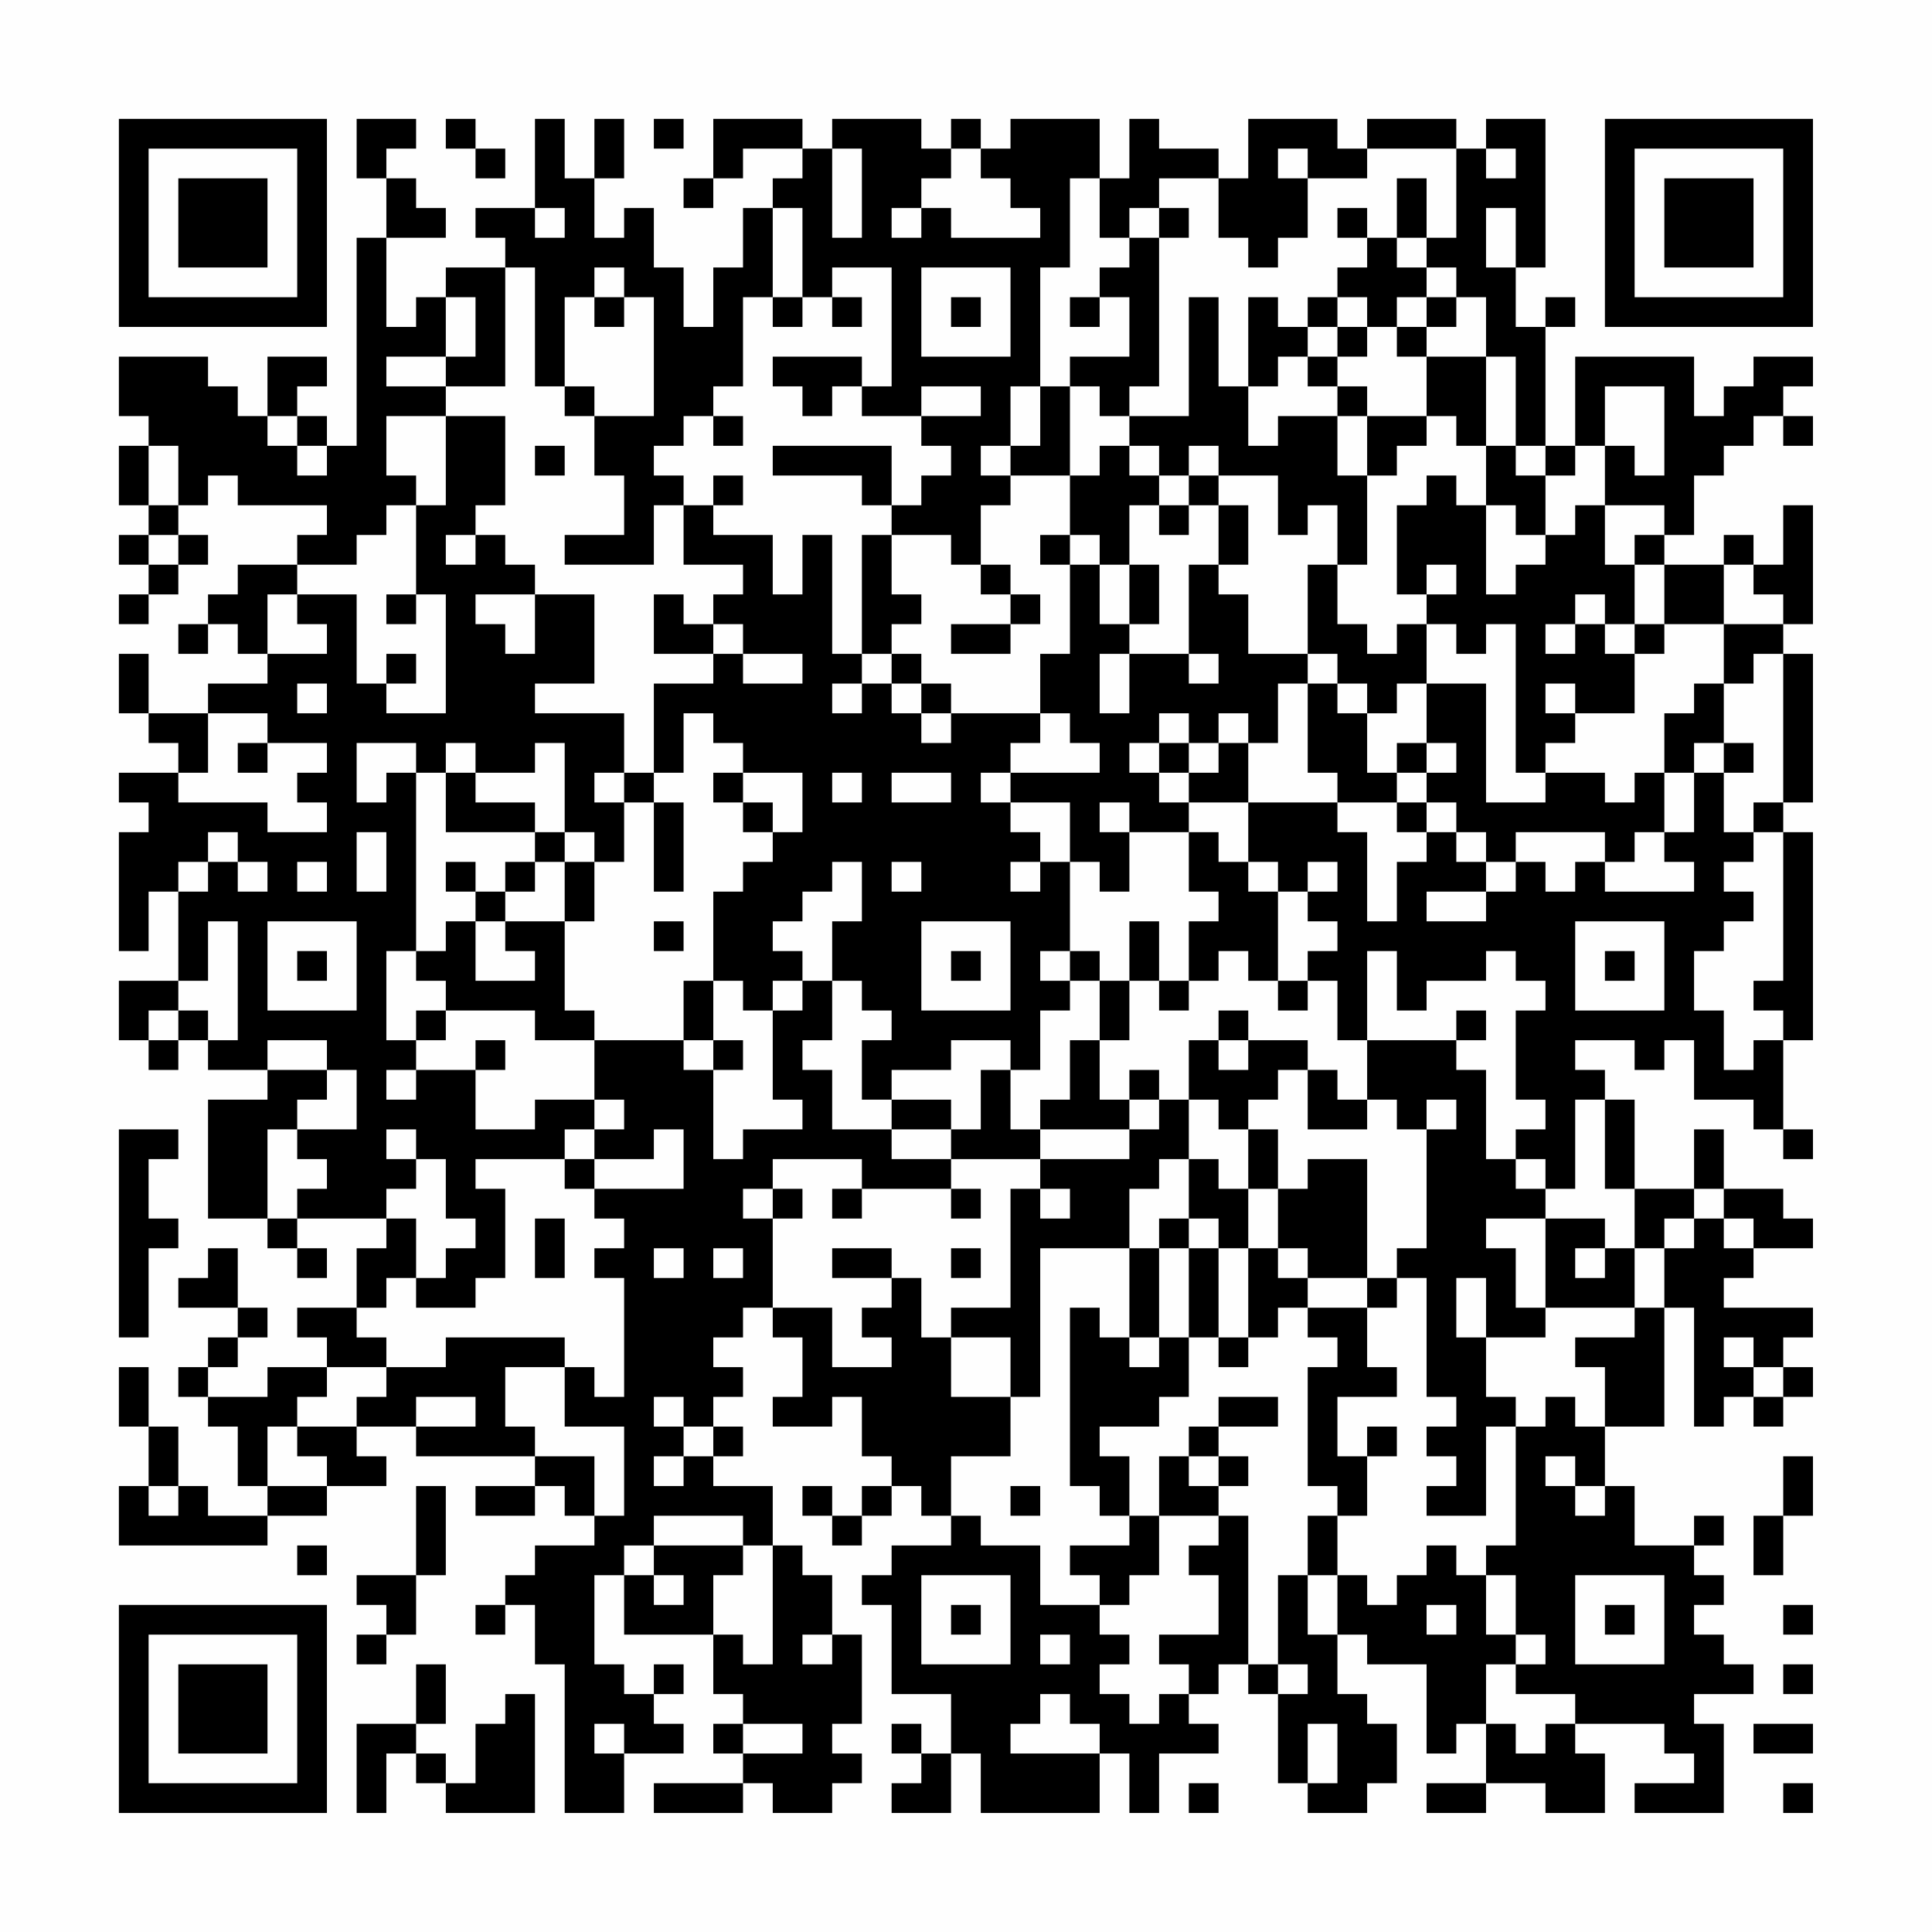 <?xml version="1.0" encoding="UTF-8"?>
<svg xmlns="http://www.w3.org/2000/svg" version="1.1" width="300" height="300" viewBox="0 0 300 300"><rect x="0" y="0" width="300" height="300" fill="#fefefe"/><g transform="scale(4.615)"><g transform="translate(4,4)"><path fill-rule="evenodd" d="M8 0L8 2L9 2L9 4L8 4L8 11L7 11L7 10L6 10L6 9L7 9L7 8L5 8L5 10L4 10L4 9L3 9L3 8L0 8L0 10L1 10L1 11L0 11L0 13L1 13L1 14L0 14L0 15L1 15L1 16L0 16L0 17L1 17L1 16L2 16L2 15L3 15L3 14L2 14L2 13L3 13L3 12L4 12L4 13L7 13L7 14L6 14L6 15L4 15L4 16L3 16L3 17L2 17L2 18L3 18L3 17L4 17L4 18L5 18L5 19L3 19L3 20L1 20L1 18L0 18L0 20L1 20L1 21L2 21L2 22L0 22L0 23L1 23L1 24L0 24L0 28L1 28L1 26L2 26L2 29L0 29L0 31L1 31L1 32L2 32L2 31L3 31L3 32L5 32L5 33L3 33L3 37L5 37L5 38L6 38L6 39L7 39L7 38L6 38L6 37L9 37L9 38L8 38L8 40L6 40L6 41L7 41L7 42L5 42L5 43L3 43L3 42L4 42L4 41L5 41L5 40L4 40L4 38L3 38L3 39L2 39L2 40L4 40L4 41L3 41L3 42L2 42L2 43L3 43L3 44L4 44L4 46L5 46L5 47L3 47L3 46L2 46L2 44L1 44L1 42L0 42L0 44L1 44L1 46L0 46L0 48L5 48L5 47L7 47L7 46L9 46L9 45L8 45L8 44L10 44L10 45L14 45L14 46L12 46L12 47L14 47L14 46L15 46L15 47L16 47L16 48L14 48L14 49L13 49L13 50L12 50L12 51L13 51L13 50L14 50L14 52L15 52L15 57L17 57L17 55L19 55L19 54L18 54L18 53L19 53L19 52L18 52L18 53L17 53L17 52L16 52L16 49L17 49L17 51L20 51L20 53L21 53L21 54L20 54L20 55L21 55L21 56L18 56L18 57L21 57L21 56L22 56L22 57L24 57L24 56L25 56L25 55L24 55L24 54L25 54L25 51L24 51L24 49L23 49L23 48L22 48L22 46L20 46L20 45L21 45L21 44L20 44L20 43L21 43L21 42L20 42L20 41L21 41L21 40L22 40L22 41L23 41L23 43L22 43L22 44L24 44L24 43L25 43L25 45L26 45L26 46L25 46L25 47L24 47L24 46L23 46L23 47L24 47L24 48L25 48L25 47L26 47L26 46L27 46L27 47L28 47L28 48L26 48L26 49L25 49L25 50L26 50L26 53L28 53L28 55L27 55L27 54L26 54L26 55L27 55L27 56L26 56L26 57L28 57L28 55L29 55L29 57L33 57L33 55L34 55L34 57L35 57L35 55L37 55L37 54L36 54L36 53L37 53L37 52L38 52L38 53L39 53L39 56L40 56L40 57L42 57L42 56L43 56L43 54L42 54L42 53L41 53L41 51L42 51L42 52L44 52L44 55L45 55L45 54L46 54L46 56L44 56L44 57L46 57L46 56L48 56L48 57L50 57L50 55L49 55L49 54L52 54L52 55L53 55L53 56L51 56L51 57L54 57L54 54L53 54L53 53L55 53L55 52L54 52L54 51L53 51L53 50L54 50L54 49L53 49L53 48L54 48L54 47L53 47L53 48L51 48L51 46L50 46L50 44L52 44L52 40L53 40L53 44L54 44L54 43L55 43L55 44L56 44L56 43L57 43L57 42L56 42L56 41L57 41L57 40L54 40L54 39L55 39L55 38L57 38L57 37L56 37L56 36L54 36L54 34L53 34L53 36L51 36L51 33L50 33L50 32L49 32L49 31L51 31L51 32L52 32L52 31L53 31L53 33L55 33L55 34L56 34L56 35L57 35L57 34L56 34L56 31L57 31L57 24L56 24L56 23L57 23L57 18L56 18L56 17L57 17L57 13L56 13L56 15L55 15L55 14L54 14L54 15L52 15L52 14L53 14L53 12L54 12L54 11L55 11L55 10L56 10L56 11L57 11L57 10L56 10L56 9L57 9L57 8L55 8L55 9L54 9L54 10L53 10L53 8L49 8L49 11L48 11L48 7L49 7L49 6L48 6L48 7L47 7L47 5L48 5L48 0L46 0L46 1L45 1L45 0L42 0L42 1L41 1L41 0L38 0L38 2L37 2L37 1L35 1L35 0L34 0L34 2L33 2L33 0L30 0L30 1L29 1L29 0L28 0L28 1L27 1L27 0L24 0L24 1L23 1L23 0L20 0L20 2L19 2L19 3L20 3L20 2L21 2L21 1L23 1L23 2L22 2L22 3L21 3L21 5L20 5L20 7L19 7L19 5L18 5L18 3L17 3L17 4L16 4L16 2L17 2L17 0L16 0L16 2L15 2L15 0L14 0L14 3L12 3L12 4L13 4L13 5L11 5L11 6L10 6L10 7L9 7L9 4L11 4L11 3L10 3L10 2L9 2L9 1L10 1L10 0ZM11 0L11 1L12 1L12 2L13 2L13 1L12 1L12 0ZM18 0L18 1L19 1L19 0ZM24 1L24 4L25 4L25 1ZM28 1L28 2L27 2L27 3L26 3L26 4L27 4L27 3L28 3L28 4L31 4L31 3L30 3L30 2L29 2L29 1ZM39 1L39 2L40 2L40 4L39 4L39 5L38 5L38 4L37 4L37 2L35 2L35 3L34 3L34 4L33 4L33 2L32 2L32 5L31 5L31 9L30 9L30 11L29 11L29 12L30 12L30 13L29 13L29 15L28 15L28 14L26 14L26 13L27 13L27 12L28 12L28 11L27 11L27 10L29 10L29 9L27 9L27 10L25 10L25 9L26 9L26 5L24 5L24 6L23 6L23 3L22 3L22 6L21 6L21 9L20 9L20 10L19 10L19 11L18 11L18 12L19 12L19 13L18 13L18 15L15 15L15 14L17 14L17 12L16 12L16 10L18 10L18 6L17 6L17 5L16 5L16 6L15 6L15 9L14 9L14 5L13 5L13 9L11 9L11 8L12 8L12 6L11 6L11 8L9 8L9 9L11 9L11 10L9 10L9 12L10 12L10 13L9 13L9 14L8 14L8 15L6 15L6 16L5 16L5 18L7 18L7 17L6 17L6 16L8 16L8 19L9 19L9 20L11 20L11 16L10 16L10 13L11 13L11 10L13 10L13 13L12 13L12 14L11 14L11 15L12 15L12 14L13 14L13 15L14 15L14 16L12 16L12 17L13 17L13 18L14 18L14 16L16 16L16 19L14 19L14 20L17 20L17 22L16 22L16 23L17 23L17 25L16 25L16 24L15 24L15 21L14 21L14 22L12 22L12 21L11 21L11 22L10 22L10 21L8 21L8 23L9 23L9 22L10 22L10 28L9 28L9 31L10 31L10 32L9 32L9 33L10 33L10 32L12 32L12 34L14 34L14 33L16 33L16 34L15 34L15 35L12 35L12 36L13 36L13 39L12 39L12 40L10 40L10 39L11 39L11 38L12 38L12 37L11 37L11 35L10 35L10 34L9 34L9 35L10 35L10 36L9 36L9 37L10 37L10 39L9 39L9 40L8 40L8 41L9 41L9 42L7 42L7 43L6 43L6 44L5 44L5 46L7 46L7 45L6 45L6 44L8 44L8 43L9 43L9 42L11 42L11 41L15 41L15 42L13 42L13 44L14 44L14 45L16 45L16 47L17 47L17 44L15 44L15 42L16 42L16 43L17 43L17 39L16 39L16 38L17 38L17 37L16 37L16 36L19 36L19 34L18 34L18 35L16 35L16 34L17 34L17 33L16 33L16 31L19 31L19 32L20 32L20 35L21 35L21 34L23 34L23 33L22 33L22 30L23 30L23 29L24 29L24 31L23 31L23 32L24 32L24 34L26 34L26 35L28 35L28 36L25 36L25 35L22 35L22 36L21 36L21 37L22 37L22 40L24 40L24 42L26 42L26 41L25 41L25 40L26 40L26 39L27 39L27 41L28 41L28 43L30 43L30 45L28 45L28 47L29 47L29 48L31 48L31 50L33 50L33 51L34 51L34 52L33 52L33 53L34 53L34 54L35 54L35 53L36 53L36 52L35 52L35 51L37 51L37 49L36 49L36 48L37 48L37 47L38 47L38 52L39 52L39 53L40 53L40 52L39 52L39 49L40 49L40 51L41 51L41 49L42 49L42 50L43 50L43 49L44 49L44 48L45 48L45 49L46 49L46 51L47 51L47 52L46 52L46 54L47 54L47 55L48 55L48 54L49 54L49 53L47 53L47 52L48 52L48 51L47 51L47 49L46 49L46 48L47 48L47 44L48 44L48 43L49 43L49 44L50 44L50 42L49 42L49 41L51 41L51 40L52 40L52 38L53 38L53 37L54 37L54 38L55 38L55 37L54 37L54 36L53 36L53 37L52 37L52 38L51 38L51 36L50 36L50 33L49 33L49 36L48 36L48 35L47 35L47 34L48 34L48 33L47 33L47 30L48 30L48 29L47 29L47 28L46 28L46 29L44 29L44 30L43 30L43 28L42 28L42 31L41 31L41 29L40 29L40 28L41 28L41 27L40 27L40 26L41 26L41 25L40 25L40 26L39 26L39 25L38 25L38 23L41 23L41 24L42 24L42 27L43 27L43 25L44 25L44 24L45 24L45 25L46 25L46 26L44 26L44 27L46 27L46 26L47 26L47 25L48 25L48 26L49 26L49 25L50 25L50 26L53 26L53 25L52 25L52 24L53 24L53 22L54 22L54 24L55 24L55 25L54 25L54 26L55 26L55 27L54 27L54 28L53 28L53 30L54 30L54 32L55 32L55 31L56 31L56 30L55 30L55 29L56 29L56 24L55 24L55 23L56 23L56 18L55 18L55 19L54 19L54 17L56 17L56 16L55 16L55 15L54 15L54 17L52 17L52 15L51 15L51 14L52 14L52 13L50 13L50 11L51 11L51 12L52 12L52 9L50 9L50 11L49 11L49 12L48 12L48 11L47 11L47 8L46 8L46 6L45 6L45 5L44 5L44 4L45 4L45 1L42 1L42 2L40 2L40 1ZM46 1L46 2L47 2L47 1ZM43 2L43 4L42 4L42 3L41 3L41 4L42 4L42 5L41 5L41 6L40 6L40 7L39 7L39 6L38 6L38 9L37 9L37 6L36 6L36 10L34 10L34 9L35 9L35 4L36 4L36 3L35 3L35 4L34 4L34 5L33 5L33 6L32 6L32 7L33 7L33 6L34 6L34 8L32 8L32 9L31 9L31 11L30 11L30 12L32 12L32 14L31 14L31 15L32 15L32 18L31 18L31 20L28 20L28 19L27 19L27 18L26 18L26 17L27 17L27 16L26 16L26 14L25 14L25 18L24 18L24 14L23 14L23 16L22 16L22 14L20 14L20 13L21 13L21 12L20 12L20 13L19 13L19 15L21 15L21 16L20 16L20 17L19 17L19 16L18 16L18 18L20 18L20 19L18 19L18 22L17 22L17 23L18 23L18 26L19 26L19 23L18 23L18 22L19 22L19 20L20 20L20 21L21 21L21 22L20 22L20 23L21 23L21 24L22 24L22 25L21 25L21 26L20 26L20 29L19 29L19 31L20 31L20 32L21 32L21 31L20 31L20 29L21 29L21 30L22 30L22 29L23 29L23 28L22 28L22 27L23 27L23 26L24 26L24 25L25 25L25 27L24 27L24 29L25 29L25 30L26 30L26 31L25 31L25 33L26 33L26 34L28 34L28 35L31 35L31 36L30 36L30 40L28 40L28 41L30 41L30 43L31 43L31 38L34 38L34 41L33 41L33 40L32 40L32 46L33 46L33 47L34 47L34 48L32 48L32 49L33 49L33 50L34 50L34 49L35 49L35 47L37 47L37 46L38 46L38 45L37 45L37 44L39 44L39 43L37 43L37 44L36 44L36 45L35 45L35 47L34 47L34 45L33 45L33 44L35 44L35 43L36 43L36 41L37 41L37 42L38 42L38 41L39 41L39 40L40 40L40 41L41 41L41 42L40 42L40 46L41 46L41 47L40 47L40 49L41 49L41 47L42 47L42 45L43 45L43 44L42 44L42 45L41 45L41 43L43 43L43 42L42 42L42 40L43 40L43 39L44 39L44 43L45 43L45 44L44 44L44 45L45 45L45 46L44 46L44 47L46 47L46 44L47 44L47 43L46 43L46 41L48 41L48 40L51 40L51 38L50 38L50 37L48 37L48 36L47 36L47 35L46 35L46 32L45 32L45 31L46 31L46 30L45 30L45 31L42 31L42 33L41 33L41 32L40 32L40 31L38 31L38 30L37 30L37 31L36 31L36 33L35 33L35 32L34 32L34 33L33 33L33 31L34 31L34 29L35 29L35 30L36 30L36 29L37 29L37 28L38 28L38 29L39 29L39 30L40 30L40 29L39 29L39 26L38 26L38 25L37 25L37 24L36 24L36 23L38 23L38 21L39 21L39 19L40 19L40 22L41 22L41 23L43 23L43 24L44 24L44 23L45 23L45 24L46 24L46 25L47 25L47 24L50 24L50 25L51 25L51 24L52 24L52 22L53 22L53 21L54 21L54 22L55 22L55 21L54 21L54 19L53 19L53 20L52 20L52 22L51 22L51 23L50 23L50 22L48 22L48 21L49 21L49 20L51 20L51 18L52 18L52 17L51 17L51 15L50 15L50 13L49 13L49 14L48 14L48 12L47 12L47 11L46 11L46 8L44 8L44 7L45 7L45 6L44 6L44 5L43 5L43 4L44 4L44 2ZM14 3L14 4L15 4L15 3ZM46 3L46 5L47 5L47 3ZM27 5L27 8L30 8L30 5ZM16 6L16 7L17 7L17 6ZM22 6L22 7L23 7L23 6ZM24 6L24 7L25 7L25 6ZM28 6L28 7L29 7L29 6ZM41 6L41 7L40 7L40 8L39 8L39 9L38 9L38 11L39 11L39 10L41 10L41 12L42 12L42 15L41 15L41 13L40 13L40 14L39 14L39 12L37 12L37 11L36 11L36 12L35 12L35 11L34 11L34 10L33 10L33 9L32 9L32 12L33 12L33 11L34 11L34 12L35 12L35 13L34 13L34 15L33 15L33 14L32 14L32 15L33 15L33 17L34 17L34 18L33 18L33 20L34 20L34 18L36 18L36 19L37 19L37 18L36 18L36 15L37 15L37 16L38 16L38 18L40 18L40 19L41 19L41 20L42 20L42 22L43 22L43 23L44 23L44 22L45 22L45 21L44 21L44 19L46 19L46 23L48 23L48 22L47 22L47 17L46 17L46 18L45 18L45 17L44 17L44 16L45 16L45 15L44 15L44 16L43 16L43 13L44 13L44 12L45 12L45 13L46 13L46 16L47 16L47 15L48 15L48 14L47 14L47 13L46 13L46 11L45 11L45 10L44 10L44 8L43 8L43 7L44 7L44 6L43 6L43 7L42 7L42 6ZM41 7L41 8L40 8L40 9L41 9L41 10L42 10L42 12L43 12L43 11L44 11L44 10L42 10L42 9L41 9L41 8L42 8L42 7ZM22 8L22 9L23 9L23 10L24 10L24 9L25 9L25 8ZM15 9L15 10L16 10L16 9ZM5 10L5 11L6 11L6 12L7 12L7 11L6 11L6 10ZM20 10L20 11L21 11L21 10ZM1 11L1 13L2 13L2 11ZM14 11L14 12L15 12L15 11ZM22 11L22 12L25 12L25 13L26 13L26 11ZM36 12L36 13L35 13L35 14L36 14L36 13L37 13L37 15L38 15L38 13L37 13L37 12ZM1 14L1 15L2 15L2 14ZM29 15L29 16L30 16L30 17L28 17L28 18L30 18L30 17L31 17L31 16L30 16L30 15ZM34 15L34 17L35 17L35 15ZM40 15L40 18L41 18L41 19L42 19L42 20L43 20L43 19L44 19L44 17L43 17L43 18L42 18L42 17L41 17L41 15ZM9 16L9 17L10 17L10 16ZM49 16L49 17L48 17L48 18L49 18L49 17L50 17L50 18L51 18L51 17L50 17L50 16ZM20 17L20 18L21 18L21 19L23 19L23 18L21 18L21 17ZM9 18L9 19L10 19L10 18ZM25 18L25 19L24 19L24 20L25 20L25 19L26 19L26 20L27 20L27 21L28 21L28 20L27 20L27 19L26 19L26 18ZM6 19L6 20L7 20L7 19ZM48 19L48 20L49 20L49 19ZM3 20L3 22L2 22L2 23L5 23L5 24L7 24L7 23L6 23L6 22L7 22L7 21L5 21L5 20ZM31 20L31 21L30 21L30 22L29 22L29 23L30 23L30 24L31 24L31 25L30 25L30 26L31 26L31 25L32 25L32 28L31 28L31 29L32 29L32 30L31 30L31 32L30 32L30 31L28 31L28 32L26 32L26 33L28 33L28 34L29 34L29 32L30 32L30 34L31 34L31 35L34 35L34 34L35 34L35 33L34 33L34 34L31 34L31 33L32 33L32 31L33 31L33 29L34 29L34 27L35 27L35 29L36 29L36 27L37 27L37 26L36 26L36 24L34 24L34 23L33 23L33 24L34 24L34 26L33 26L33 25L32 25L32 23L30 23L30 22L33 22L33 21L32 21L32 20ZM35 20L35 21L34 21L34 22L35 22L35 23L36 23L36 22L37 22L37 21L38 21L38 20L37 20L37 21L36 21L36 20ZM4 21L4 22L5 22L5 21ZM35 21L35 22L36 22L36 21ZM43 21L43 22L44 22L44 21ZM11 22L11 24L14 24L14 25L13 25L13 26L12 26L12 25L11 25L11 26L12 26L12 27L11 27L11 28L10 28L10 29L11 29L11 30L10 30L10 31L11 31L11 30L14 30L14 31L16 31L16 30L15 30L15 27L16 27L16 25L15 25L15 24L14 24L14 23L12 23L12 22ZM21 22L21 23L22 23L22 24L23 24L23 22ZM24 22L24 23L25 23L25 22ZM26 22L26 23L28 23L28 22ZM3 24L3 25L2 25L2 26L3 26L3 25L4 25L4 26L5 26L5 25L4 25L4 24ZM8 24L8 26L9 26L9 24ZM6 25L6 26L7 26L7 25ZM14 25L14 26L13 26L13 27L12 27L12 29L14 29L14 28L13 28L13 27L15 27L15 25ZM26 25L26 26L27 26L27 25ZM3 27L3 29L2 29L2 30L1 30L1 31L2 31L2 30L3 30L3 31L4 31L4 27ZM5 27L5 30L8 30L8 27ZM18 27L18 28L19 28L19 27ZM27 27L27 30L30 30L30 27ZM49 27L49 30L52 30L52 27ZM6 28L6 29L7 29L7 28ZM28 28L28 29L29 29L29 28ZM32 28L32 29L33 29L33 28ZM50 28L50 29L51 29L51 28ZM5 31L5 32L7 32L7 33L6 33L6 34L5 34L5 37L6 37L6 36L7 36L7 35L6 35L6 34L8 34L8 32L7 32L7 31ZM12 31L12 32L13 32L13 31ZM37 31L37 32L38 32L38 31ZM39 32L39 33L38 33L38 34L37 34L37 33L36 33L36 35L35 35L35 36L34 36L34 38L35 38L35 41L34 41L34 42L35 42L35 41L36 41L36 38L37 38L37 41L38 41L38 38L39 38L39 39L40 39L40 40L42 40L42 39L43 39L43 38L44 38L44 34L45 34L45 33L44 33L44 34L43 34L43 33L42 33L42 34L40 34L40 32ZM0 34L0 41L1 41L1 38L2 38L2 37L1 37L1 35L2 35L2 34ZM38 34L38 36L37 36L37 35L36 35L36 37L35 37L35 38L36 38L36 37L37 37L37 38L38 38L38 36L39 36L39 38L40 38L40 39L42 39L42 35L40 35L40 36L39 36L39 34ZM15 35L15 36L16 36L16 35ZM22 36L22 37L23 37L23 36ZM24 36L24 37L25 37L25 36ZM28 36L28 37L29 37L29 36ZM31 36L31 37L32 37L32 36ZM14 37L14 39L15 39L15 37ZM46 37L46 38L47 38L47 40L48 40L48 37ZM18 38L18 39L19 39L19 38ZM20 38L20 39L21 39L21 38ZM24 38L24 39L26 39L26 38ZM28 38L28 39L29 39L29 38ZM49 38L49 39L50 39L50 38ZM45 39L45 41L46 41L46 39ZM54 41L54 42L55 42L55 43L56 43L56 42L55 42L55 41ZM10 43L10 44L12 44L12 43ZM18 43L18 44L19 44L19 45L18 45L18 46L19 46L19 45L20 45L20 44L19 44L19 43ZM36 45L36 46L37 46L37 45ZM48 45L48 46L49 46L49 47L50 47L50 46L49 46L49 45ZM56 45L56 47L55 47L55 49L56 49L56 47L57 47L57 45ZM1 46L1 47L2 47L2 46ZM10 46L10 49L8 49L8 50L9 50L9 51L8 51L8 52L9 52L9 51L10 51L10 49L11 49L11 46ZM30 46L30 47L31 47L31 46ZM18 47L18 48L17 48L17 49L18 49L18 50L19 50L19 49L18 49L18 48L21 48L21 49L20 49L20 51L21 51L21 52L22 52L22 48L21 48L21 47ZM6 48L6 49L7 49L7 48ZM27 49L27 52L30 52L30 49ZM49 49L49 52L52 52L52 49ZM28 50L28 51L29 51L29 50ZM44 50L44 51L45 51L45 50ZM50 50L50 51L51 51L51 50ZM56 50L56 51L57 51L57 50ZM23 51L23 52L24 52L24 51ZM31 51L31 52L32 52L32 51ZM10 52L10 54L8 54L8 57L9 57L9 55L10 55L10 56L11 56L11 57L14 57L14 53L13 53L13 54L12 54L12 56L11 56L11 55L10 55L10 54L11 54L11 52ZM56 52L56 53L57 53L57 52ZM31 53L31 54L30 54L30 55L33 55L33 54L32 54L32 53ZM16 54L16 55L17 55L17 54ZM21 54L21 55L23 55L23 54ZM40 54L40 56L41 56L41 54ZM55 54L55 55L57 55L57 54ZM36 56L36 57L37 57L37 56ZM56 56L56 57L57 57L57 56ZM0 0L0 7L7 7L7 0ZM1 1L1 6L6 6L6 1ZM2 2L2 5L5 5L5 2ZM50 0L50 7L57 7L57 0ZM51 1L51 6L56 6L56 1ZM52 2L52 5L55 5L55 2ZM0 50L0 57L7 57L7 50ZM1 51L1 56L6 56L6 51ZM2 52L2 55L5 55L5 52Z" fill="#000000"/></g></g></svg>
